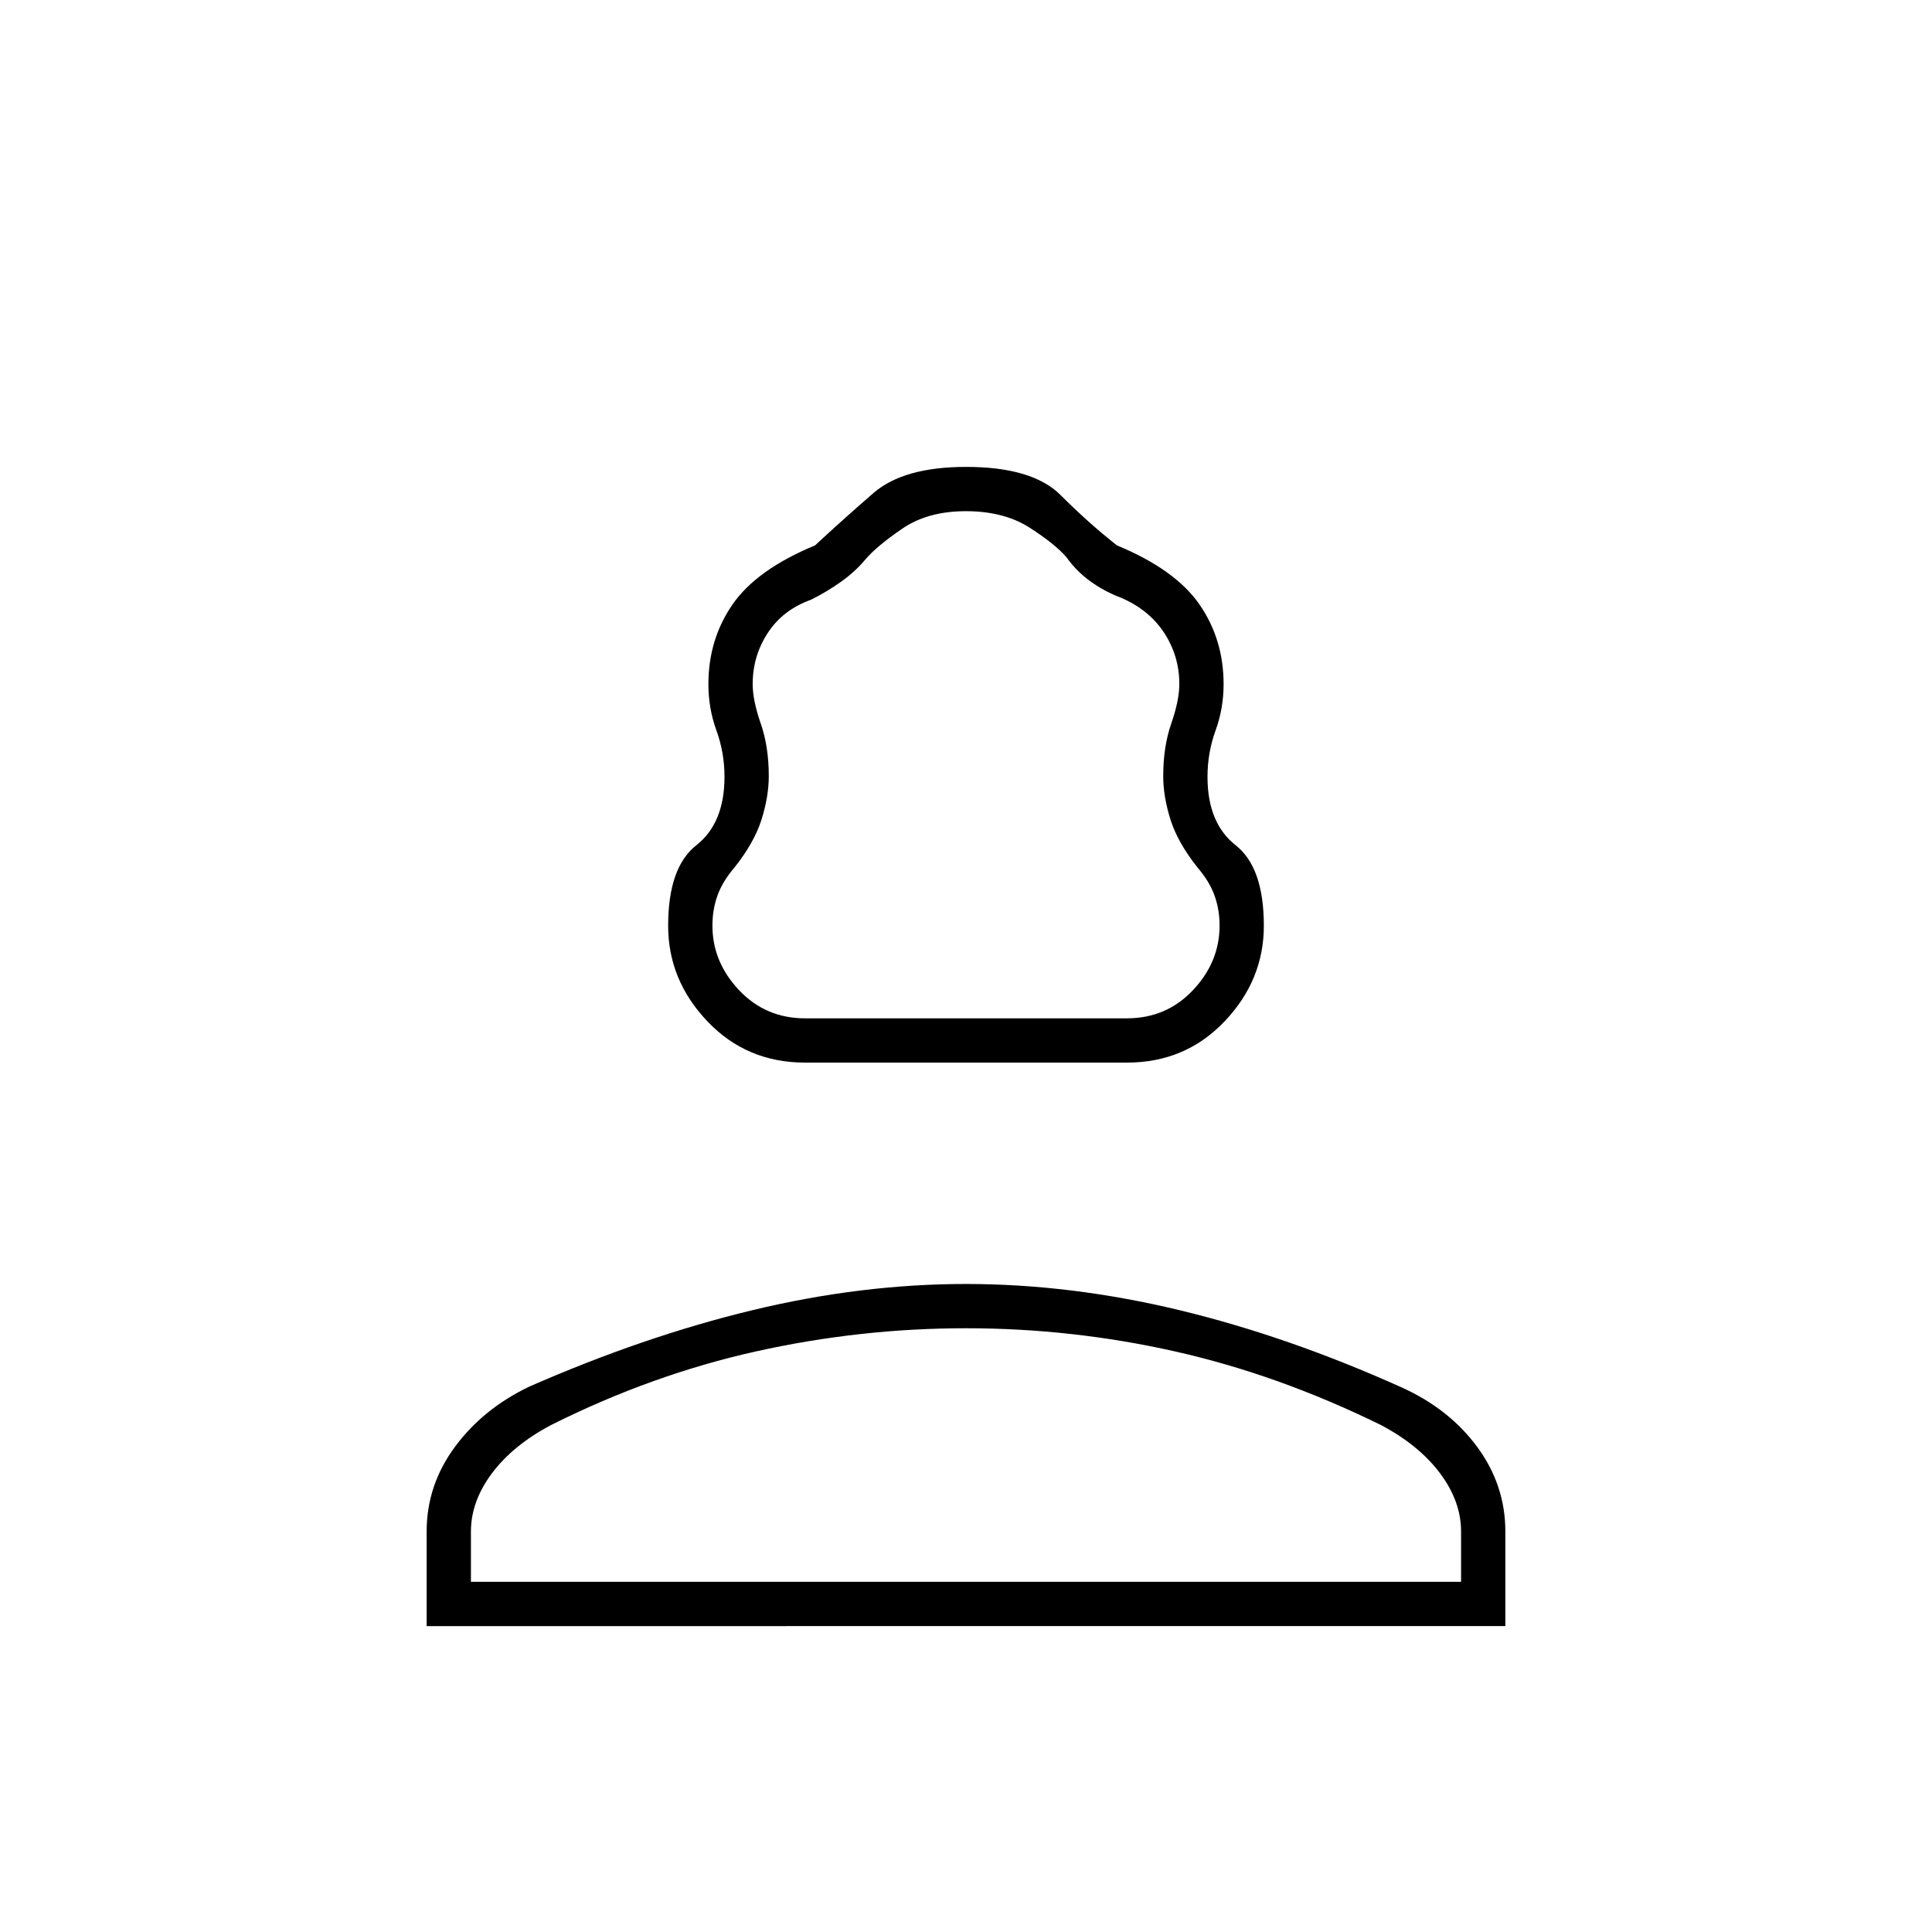 <svg xmlns="http://www.w3.org/2000/svg" height="48" viewBox="0 -960 960 960" width="48"><path d="M400-432q-29 0-48.5-20.5T332-500q0-29 14-40t14-34q0-12-4-23t-4-23q0-22.33 12-39.66Q376-677 405-689q14-13 29-26t46-13q33 0 47 14t28 25q29 12 41 29.34 12 17.33 12 39.66 0 12-4 23t-4 23q0 23 14 34t14 40q0 27-19.5 47.5T560-432H400Zm0-22h160q19.55 0 32.78-14Q606-482 606-500.09q0-7.91-2.5-14.91t-8.5-14q-9.83-12.4-13.42-23.84-3.58-11.44-3.58-21.51 0-14.65 4-26.15 4-11.5 4-19.61 0-13.89-7.5-25.39T557-663q-8-3-15-8t-12-12q-5.56-6.57-18.36-14.79-12.8-8.21-31.72-8.21-18.92 0-31.65 8.73Q435.54-688.55 430-682q-5 6-12 11t-15 9q-14 5-21.5 16.5t-7.5 25.39q0 8.11 4 19.61t4 26.15q0 10.07-3.58 21.51Q374.83-541.4 365-529q-6 7-8.5 14t-2.5 14.91Q354-482 367.23-468q13.22 14 32.77 14ZM212-152v-47q0-23 14-42t37-30q57-25 110.97-38t106-13Q532-322 586-309t110.48 38.4q23.69 10.71 37.6 29.65Q748-222 748-199v47H212Zm22-22h492v-25q0-15-10.5-29T686-252q-51-25-102.19-36.5Q532.63-300 480-300t-104.31 11.5Q324-277 274-252q-19 10-29.5 24T234-199v25Zm246 0Zm0-280Z"/></svg>